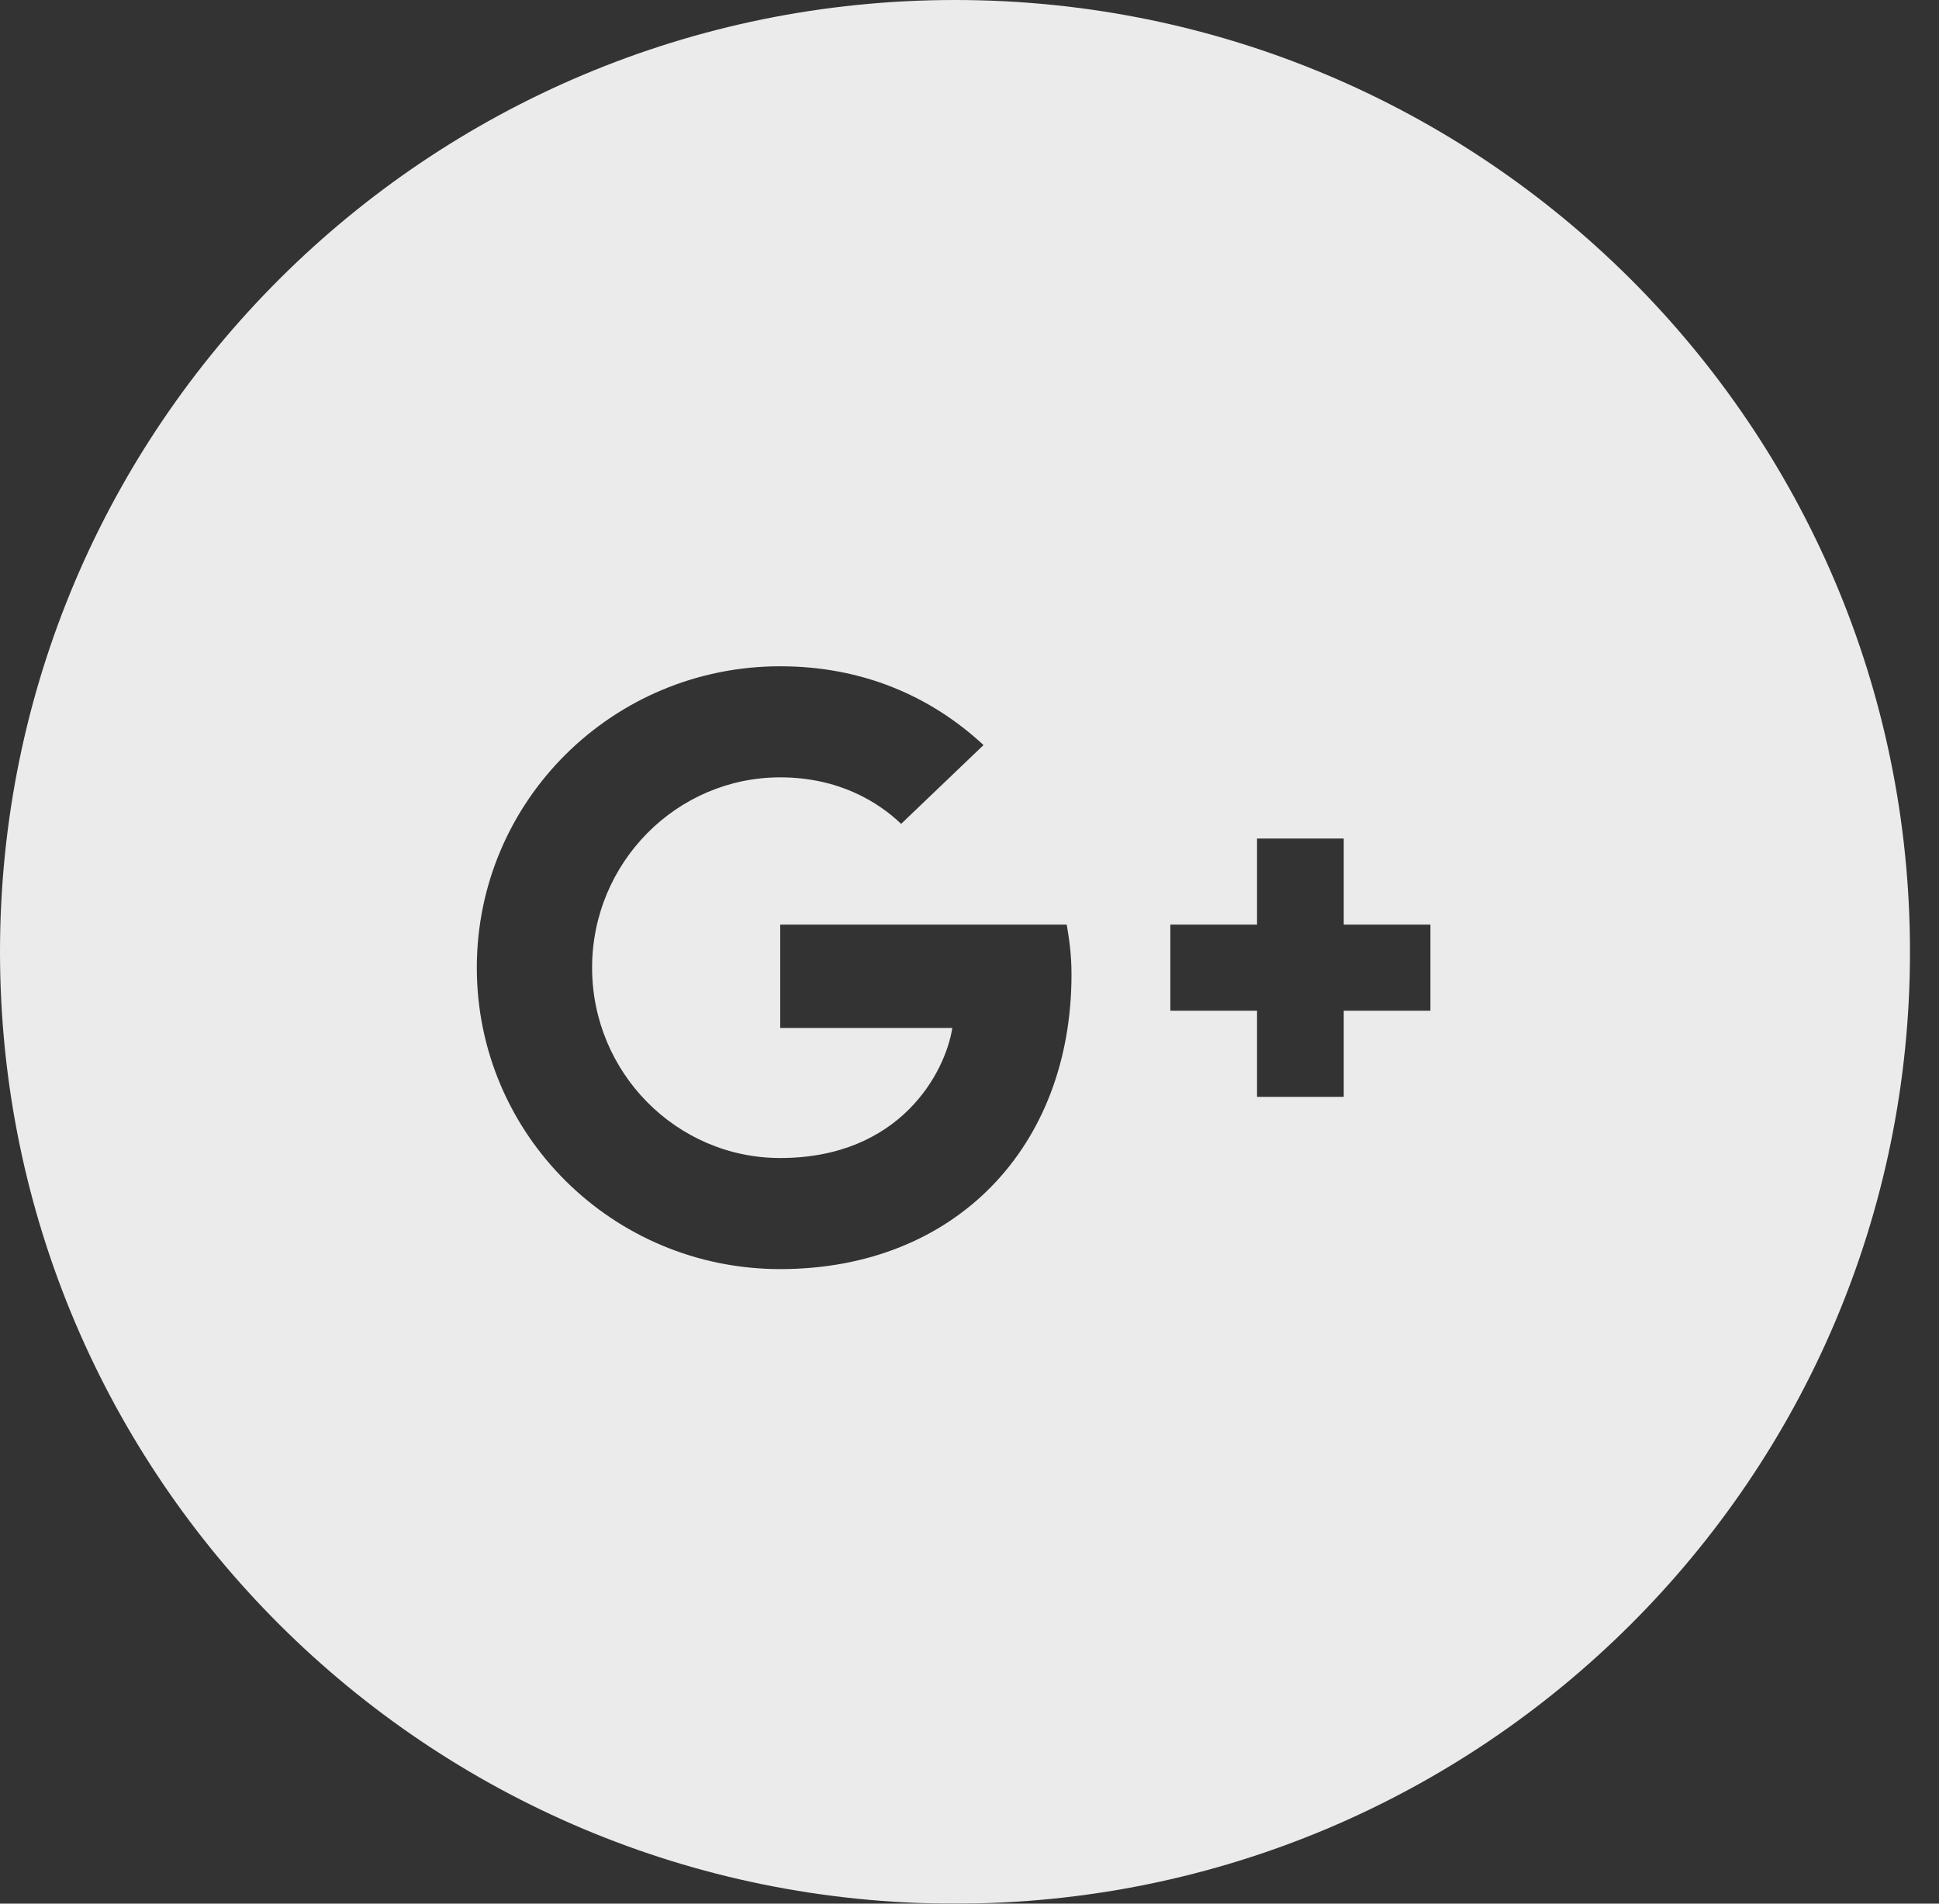 <?xml version="1.0" encoding="UTF-8"?>
<svg width="55px" height="54px" viewBox="0 0 55 54" version="1.1" xmlns="http://www.w3.org/2000/svg" xmlns:xlink="http://www.w3.org/1999/xlink">
    <rect x="0" y="0" width="55" height="54" fill="#333333" stroke="none"/>
    <!-- Generator: Sketch 49.3 (51167) - http://www.bohemiancoding.com/sketch -->
    <title>social-google-plus</title>
    <desc>Created with Sketch.</desc>
    <defs></defs>
    <g id="secondary" stroke="none" stroke-width="1" fill="none" fill-rule="evenodd" opacity="0.9">
        <g id="desktop-copy-5" transform="translate(-308, -5182)" fill="#FFFFFF">
            <g id="Group-17" transform="translate(-204, 4842)">
                <g id="social-google-plus" transform="translate(512, 340)">
                    <path d="M0,27 C0,12.088 12.128,0 27.088,0 C42.049,0 54.177,12.088 54.177,27 C54.177,41.912 42.049,54 27.088,54 C12.128,54 0,41.912 0,27 Z M22.131,26.229 L22.131,29.16 L27.012,29.16 C26.816,30.418 25.537,32.849 22.131,32.849 C19.193,32.849 16.795,30.43 16.795,27.45 C16.795,24.47 19.193,22.051 22.131,22.051 C23.803,22.051 24.922,22.76 25.561,23.37 L27.898,21.135 C26.398,19.743 24.455,18.9 22.131,18.9 C17.373,18.9 13.525,22.723 13.525,27.45 C13.525,32.177 17.373,36 22.131,36 C27.098,36 30.393,32.531 30.393,27.645 C30.393,27.084 30.332,26.656 30.258,26.229 L22.131,26.229 Z M40.574,26.229 L38.115,26.229 L38.115,23.786 L35.656,23.786 L35.656,26.229 L33.197,26.229 L33.197,28.671 L35.656,28.671 L35.656,31.114 L38.115,31.114 L38.115,28.671 L40.574,28.671 L40.574,26.229 Z" id="Combined-Shape"></path>
                </g>
            </g>
        </g>
    </g>
</svg>